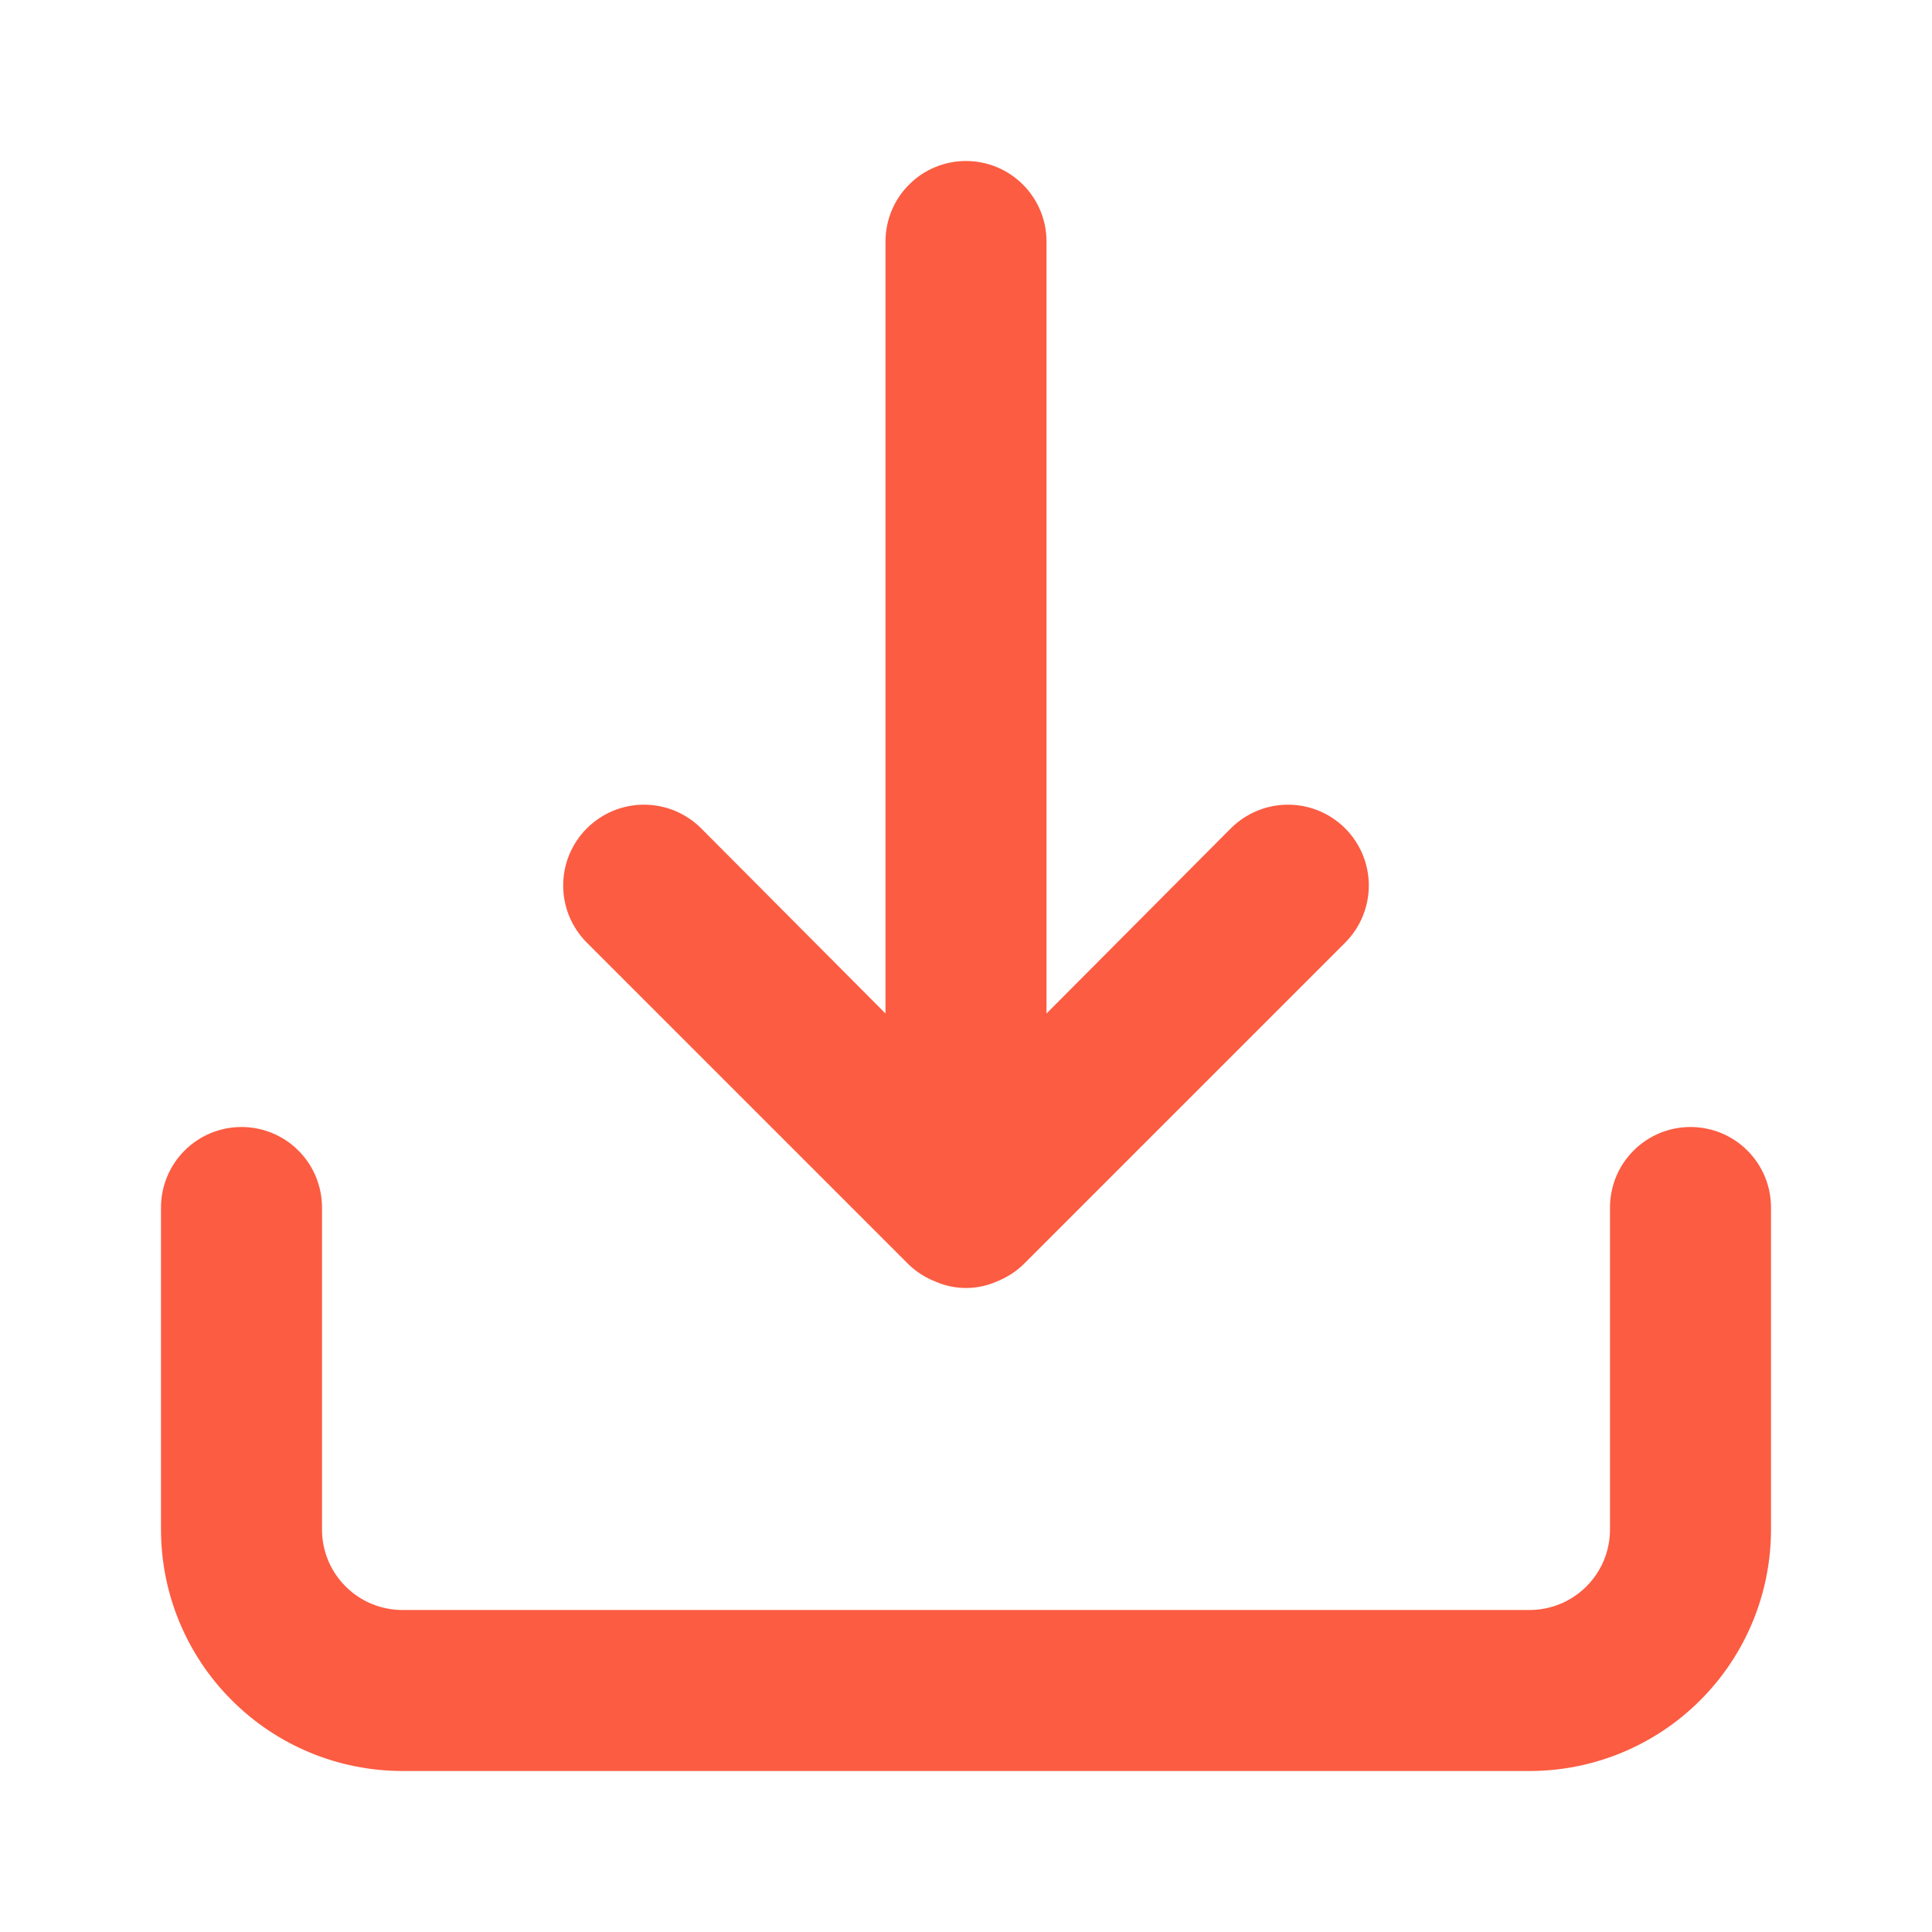 <svg width="24" height="24" viewBox="0 0 24 24" fill="none" xmlns="http://www.w3.org/2000/svg">
<path d="M21 14C20.735 14 20.48 14.105 20.293 14.293C20.105 14.48 20 14.735 20 15V19C20 19.265 19.895 19.52 19.707 19.707C19.52 19.895 19.265 20 19 20H5C4.735 20 4.48 19.895 4.293 19.707C4.105 19.52 4 19.265 4 19V15C4 14.735 3.895 14.48 3.707 14.293C3.52 14.105 3.265 14 3 14C2.735 14 2.48 14.105 2.293 14.293C2.105 14.48 2 14.735 2 15V19C2 19.796 2.316 20.559 2.879 21.121C3.441 21.684 4.204 22 5 22H19C19.796 22 20.559 21.684 21.121 21.121C21.684 20.559 22 19.796 22 19V15C22 14.735 21.895 14.48 21.707 14.293C21.52 14.105 21.265 14 21 14ZM11.29 15.71C11.385 15.801 11.497 15.872 11.62 15.92C11.74 15.973 11.869 16 12 16C12.131 16 12.26 15.973 12.38 15.92C12.503 15.872 12.615 15.801 12.71 15.71L16.71 11.71C16.898 11.522 17.004 11.266 17.004 11C17.004 10.734 16.898 10.478 16.71 10.29C16.522 10.102 16.266 9.996 16 9.996C15.734 9.996 15.478 10.102 15.29 10.29L13 12.59V3C13 2.735 12.895 2.48 12.707 2.293C12.52 2.105 12.265 2 12 2C11.735 2 11.48 2.105 11.293 2.293C11.105 2.48 11 2.735 11 3V12.59L8.71 10.29C8.617 10.197 8.506 10.123 8.384 10.072C8.262 10.022 8.132 9.996 8 9.996C7.868 9.996 7.738 10.022 7.616 10.072C7.494 10.123 7.383 10.197 7.29 10.29C7.197 10.383 7.123 10.494 7.072 10.616C7.022 10.738 6.996 10.868 6.996 11C6.996 11.132 7.022 11.262 7.072 11.384C7.123 11.506 7.197 11.617 7.29 11.71L11.29 15.71Z" fill="#FC5C42"/>
</svg>
